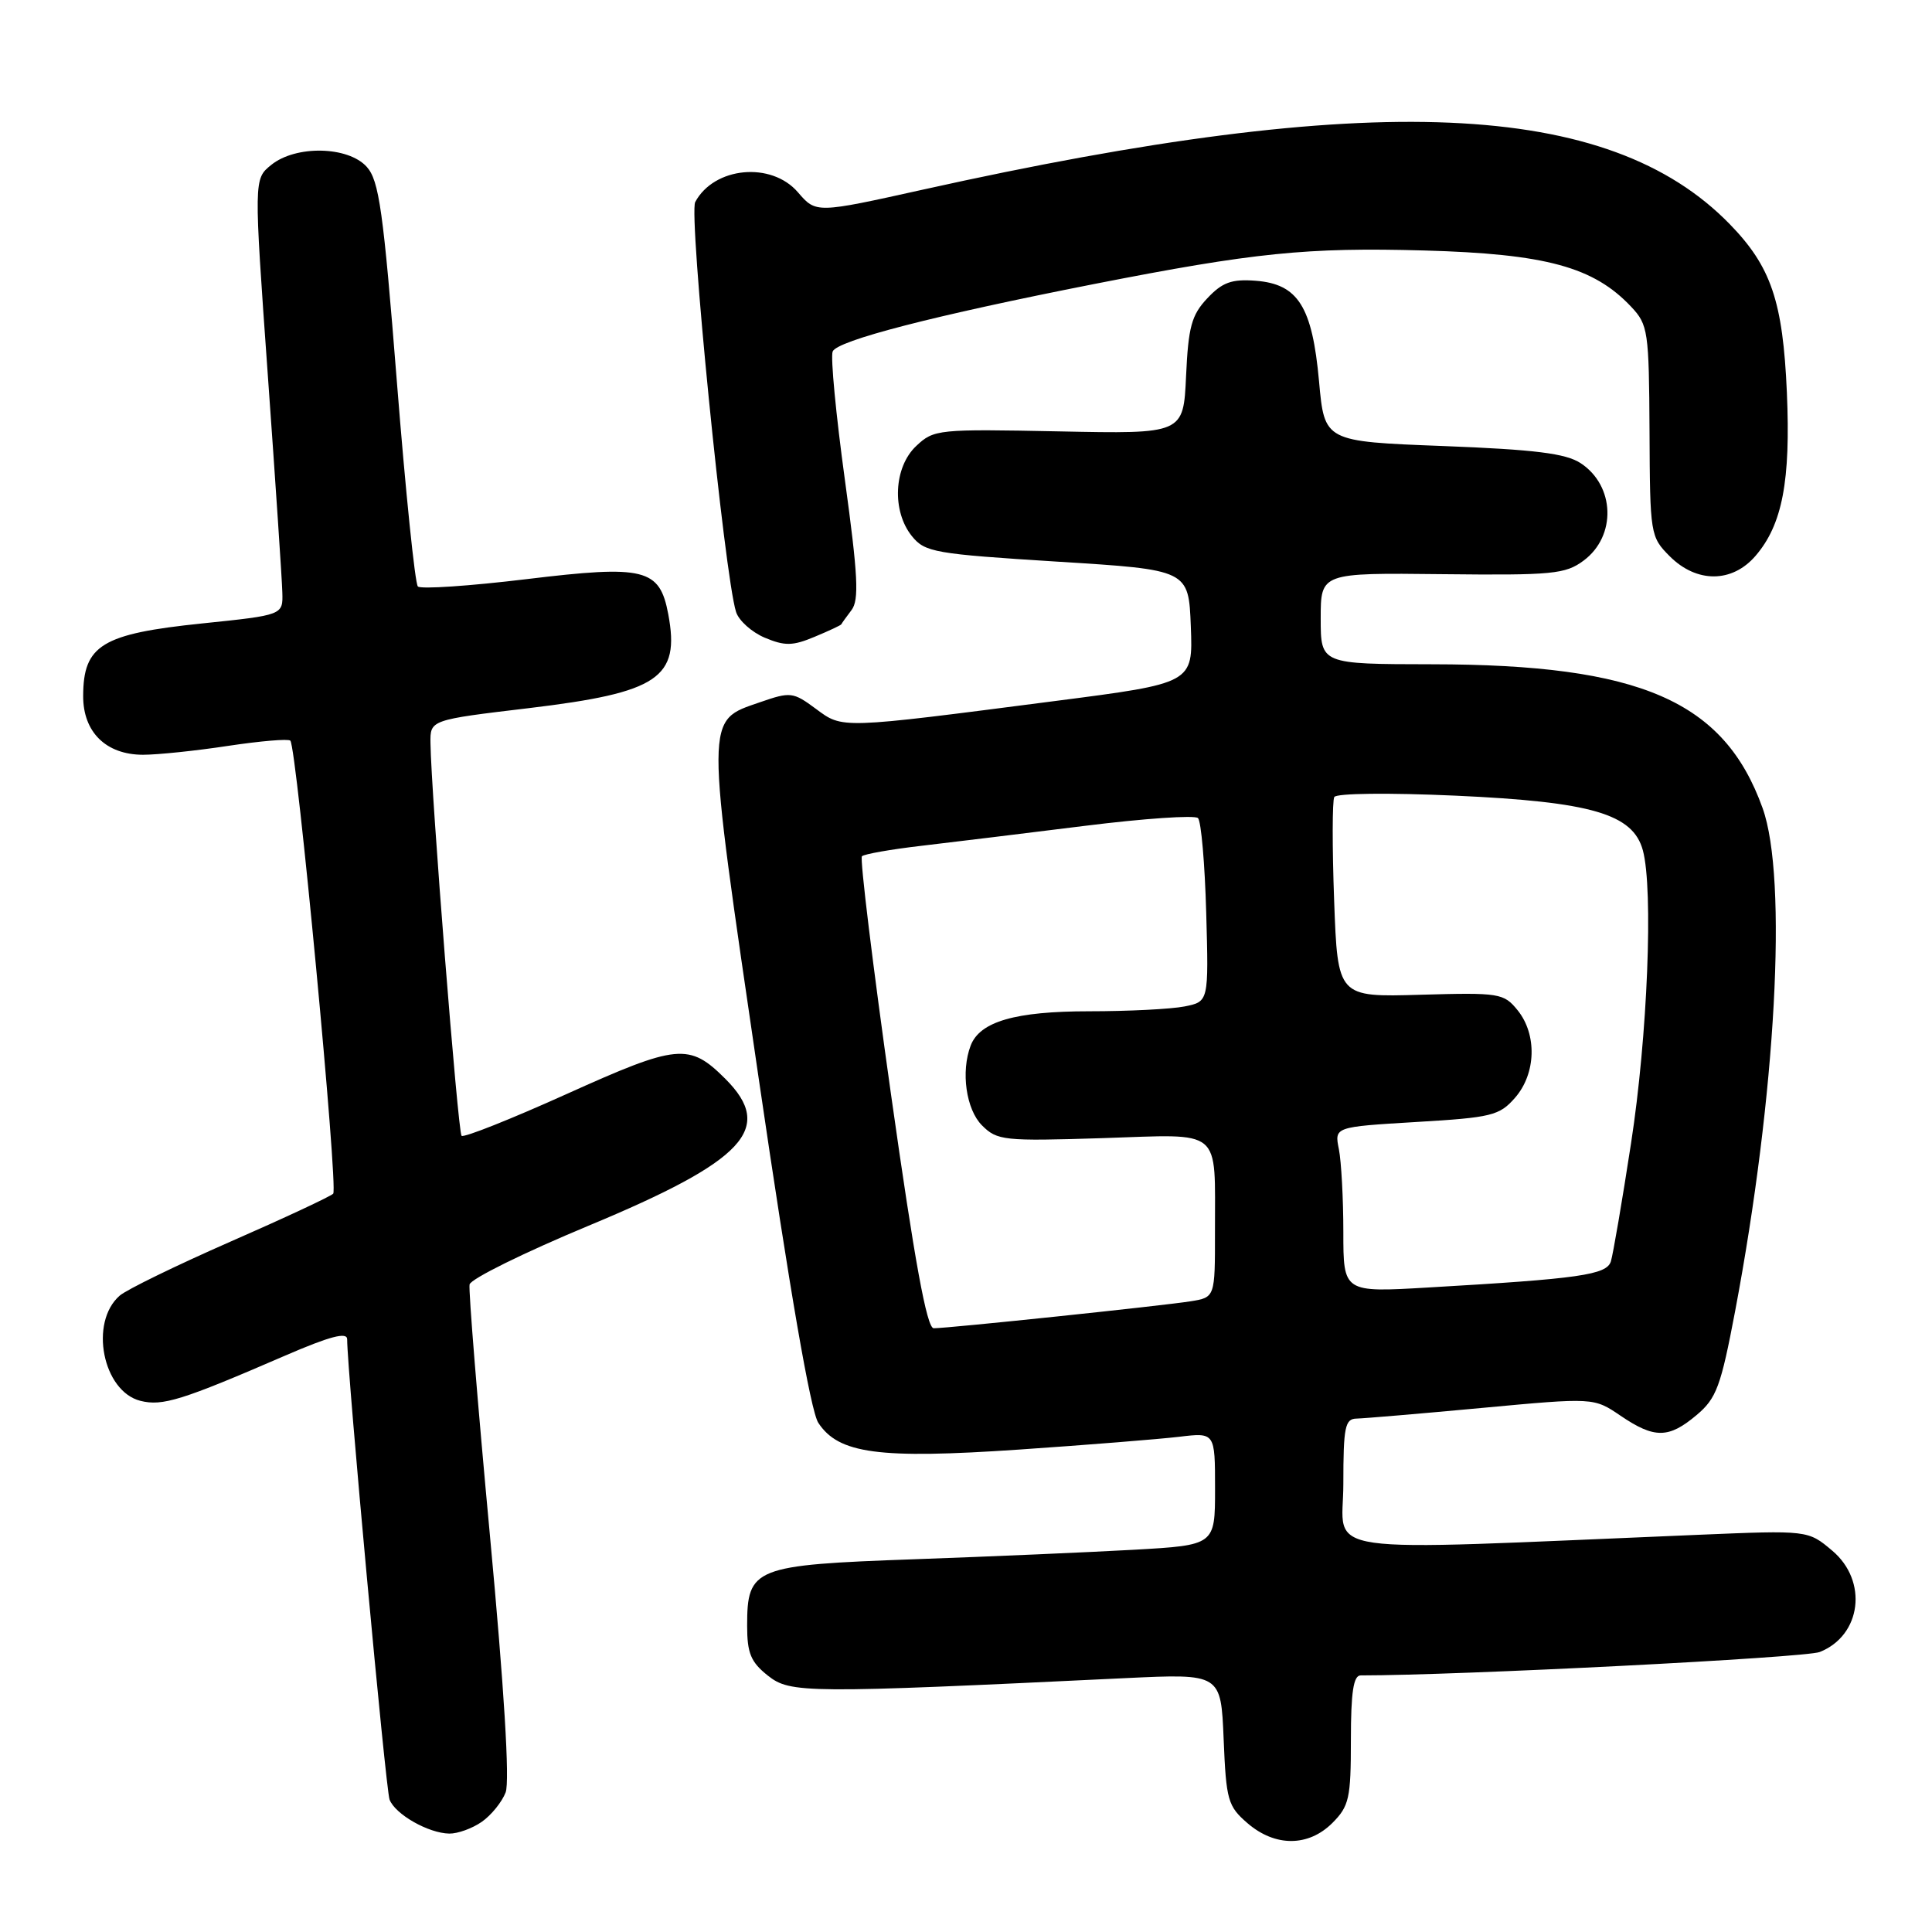 <?xml version="1.0" encoding="UTF-8" standalone="no"?>
<!DOCTYPE svg PUBLIC "-//W3C//DTD SVG 1.1//EN" "http://www.w3.org/Graphics/SVG/1.1/DTD/svg11.dtd" >
<svg xmlns="http://www.w3.org/2000/svg" xmlns:xlink="http://www.w3.org/1999/xlink" version="1.1" viewBox="0 0 256 256">
 <g >
 <path fill="currentColor"
d=" M 176.55 241.55 C 178.77 239.32 179.00 238.29 179.00 230.55 C 179.00 224.22 179.34 222.00 180.29 222.00 C 193.34 222.00 239.19 219.66 241.12 218.90 C 246.66 216.71 247.55 209.48 242.78 205.47 C 239.57 202.76 239.57 202.76 225.03 203.37 C 173.08 205.53 178.00 206.24 178.00 196.63 C 178.00 189.09 178.22 188.00 179.75 187.97 C 180.71 187.95 188.18 187.32 196.34 186.56 C 211.18 185.18 211.18 185.18 214.73 187.59 C 219.22 190.64 221.11 190.62 224.81 187.50 C 227.44 185.29 228.02 183.72 229.91 173.75 C 235.33 145.07 236.90 116.37 233.55 107.07 C 228.45 92.87 217.37 88.05 189.75 88.02 C 175.00 88.00 175.00 88.00 175.00 81.95 C 175.00 75.90 175.00 75.90 191.09 76.08 C 205.72 76.24 207.42 76.08 209.84 74.28 C 214.21 71.03 214.00 64.36 209.44 61.37 C 207.47 60.08 203.39 59.57 191.20 59.10 C 175.50 58.50 175.50 58.50 174.78 50.53 C 173.88 40.61 172.00 37.63 166.37 37.20 C 163.20 36.96 161.96 37.41 159.97 39.53 C 157.88 41.75 157.46 43.32 157.16 49.83 C 156.81 57.50 156.81 57.50 140.31 57.16 C 124.32 56.84 123.74 56.89 121.41 59.09 C 118.42 61.89 118.15 67.73 120.84 71.05 C 122.56 73.18 123.86 73.40 140.09 74.42 C 157.50 75.50 157.50 75.50 157.79 83.02 C 158.08 90.53 158.08 90.53 139.79 92.89 C 111.11 96.60 111.70 96.58 108.09 93.91 C 105.09 91.69 104.74 91.65 100.73 93.04 C 93.39 95.59 93.40 94.24 100.52 142.82 C 104.67 171.14 107.41 186.97 108.43 188.53 C 111.12 192.63 116.43 193.34 134.98 192.08 C 144.07 191.46 153.64 190.69 156.25 190.38 C 161.00 189.81 161.00 189.81 161.00 197.28 C 161.00 204.74 161.00 204.74 150.25 205.35 C 144.34 205.68 131.23 206.25 121.12 206.61 C 99.88 207.37 99.00 207.72 99.00 215.43 C 99.00 219.06 99.49 220.24 101.75 222.03 C 104.72 224.38 106.68 224.40 149.14 222.36 C 161.78 221.76 161.78 221.76 162.14 230.46 C 162.47 238.56 162.70 239.34 165.31 241.59 C 168.97 244.74 173.37 244.72 176.55 241.55 Z  M 63.84 241.40 C 65.10 240.52 66.52 238.76 67.00 237.50 C 67.56 236.03 66.80 223.64 64.91 203.37 C 63.28 185.86 62.07 170.94 62.22 170.20 C 62.37 169.46 69.47 165.96 78.00 162.41 C 98.71 153.79 102.68 149.53 96.13 142.97 C 91.33 138.17 89.81 138.32 75.09 144.96 C 67.71 148.29 61.45 150.78 61.16 150.50 C 60.68 150.02 57.12 105.07 57.04 98.45 C 57.00 95.39 57.00 95.39 70.09 93.83 C 87.27 91.77 90.13 89.84 88.55 81.39 C 87.41 75.33 85.45 74.84 69.77 76.74 C 62.23 77.65 55.75 78.09 55.37 77.71 C 54.99 77.33 53.74 65.14 52.59 50.61 C 50.79 27.88 50.23 23.92 48.59 22.10 C 46.11 19.36 39.18 19.22 35.93 21.86 C 33.63 23.72 33.63 23.72 35.48 49.61 C 36.50 63.85 37.37 76.85 37.41 78.50 C 37.50 81.50 37.50 81.50 26.77 82.61 C 13.51 83.98 11.04 85.48 11.02 92.21 C 11.00 97.00 14.04 100.00 18.94 100.01 C 20.90 100.01 25.99 99.48 30.24 98.83 C 34.50 98.19 38.21 97.87 38.47 98.14 C 39.31 98.97 44.84 157.46 44.15 158.17 C 43.79 158.54 37.65 161.41 30.50 164.54 C 23.35 167.68 16.76 170.89 15.86 171.68 C 11.80 175.22 13.61 184.36 18.61 185.62 C 21.53 186.35 24.08 185.56 37.75 179.64 C 43.71 177.06 46.00 176.46 46.00 177.46 C 46.00 181.70 51.11 237.12 51.62 238.46 C 52.37 240.41 56.76 242.91 59.53 242.96 C 60.64 242.98 62.58 242.28 63.84 241.40 Z  M 111.48 82.72 C 111.53 82.60 112.13 81.76 112.83 80.84 C 113.85 79.50 113.69 76.26 111.95 63.57 C 110.77 54.98 110.04 47.33 110.33 46.58 C 110.89 45.13 123.76 41.81 145.00 37.63 C 166.18 33.47 173.18 32.76 188.71 33.19 C 204.85 33.64 211.18 35.37 216.15 40.66 C 218.38 43.03 218.50 43.89 218.57 57.12 C 218.63 70.82 218.68 71.13 221.25 73.71 C 224.82 77.28 229.52 77.26 232.62 73.65 C 236.17 69.53 237.28 63.72 236.77 52.00 C 236.24 39.92 234.68 35.33 229.20 29.70 C 213.14 13.21 181.96 11.87 122.32 25.12 C 108.13 28.27 108.13 28.27 105.73 25.48 C 102.21 21.38 94.62 22.10 92.12 26.77 C 91.23 28.44 95.99 76.23 97.53 81.08 C 97.89 82.23 99.61 83.77 101.34 84.50 C 103.99 85.61 105.03 85.60 107.94 84.38 C 109.84 83.59 111.44 82.84 111.48 82.72 Z  M 118.06 144.99 C 115.65 127.94 113.92 113.75 114.21 113.46 C 114.50 113.17 118.06 112.54 122.12 112.07 C 126.18 111.59 135.91 110.41 143.74 109.43 C 151.57 108.45 158.32 107.99 158.74 108.40 C 159.16 108.82 159.65 114.46 159.83 120.94 C 160.16 132.72 160.16 132.72 156.96 133.36 C 155.19 133.71 149.51 134.00 144.33 134.00 C 134.53 134.00 129.84 135.36 128.62 138.54 C 127.30 141.99 128.01 147.01 130.12 149.12 C 132.13 151.13 133.00 151.22 146.06 150.81 C 162.18 150.29 160.96 149.28 160.99 163.20 C 161.00 171.91 161.00 171.91 157.75 172.43 C 154.06 173.02 125.67 176.00 123.72 176.00 C 122.81 176.00 121.19 167.14 118.06 144.99 Z  M 178.00 163.25 C 178.00 158.85 177.73 153.91 177.41 152.28 C 176.81 149.32 176.81 149.32 187.66 148.67 C 197.65 148.08 198.68 147.83 200.75 145.46 C 203.54 142.27 203.69 137.08 201.09 133.86 C 199.25 131.60 198.71 131.51 188.21 131.81 C 177.25 132.13 177.25 132.13 176.78 119.31 C 176.52 112.27 176.53 106.10 176.80 105.61 C 177.08 105.11 184.01 105.03 192.89 105.43 C 210.92 106.25 216.38 107.85 217.69 112.68 C 219.09 117.87 218.31 137.35 216.12 151.50 C 214.94 159.20 213.73 166.24 213.45 167.14 C 212.89 168.93 209.28 169.44 189.25 170.60 C 178.00 171.26 178.00 171.26 178.00 163.25 Z "/>
</g>
</svg>